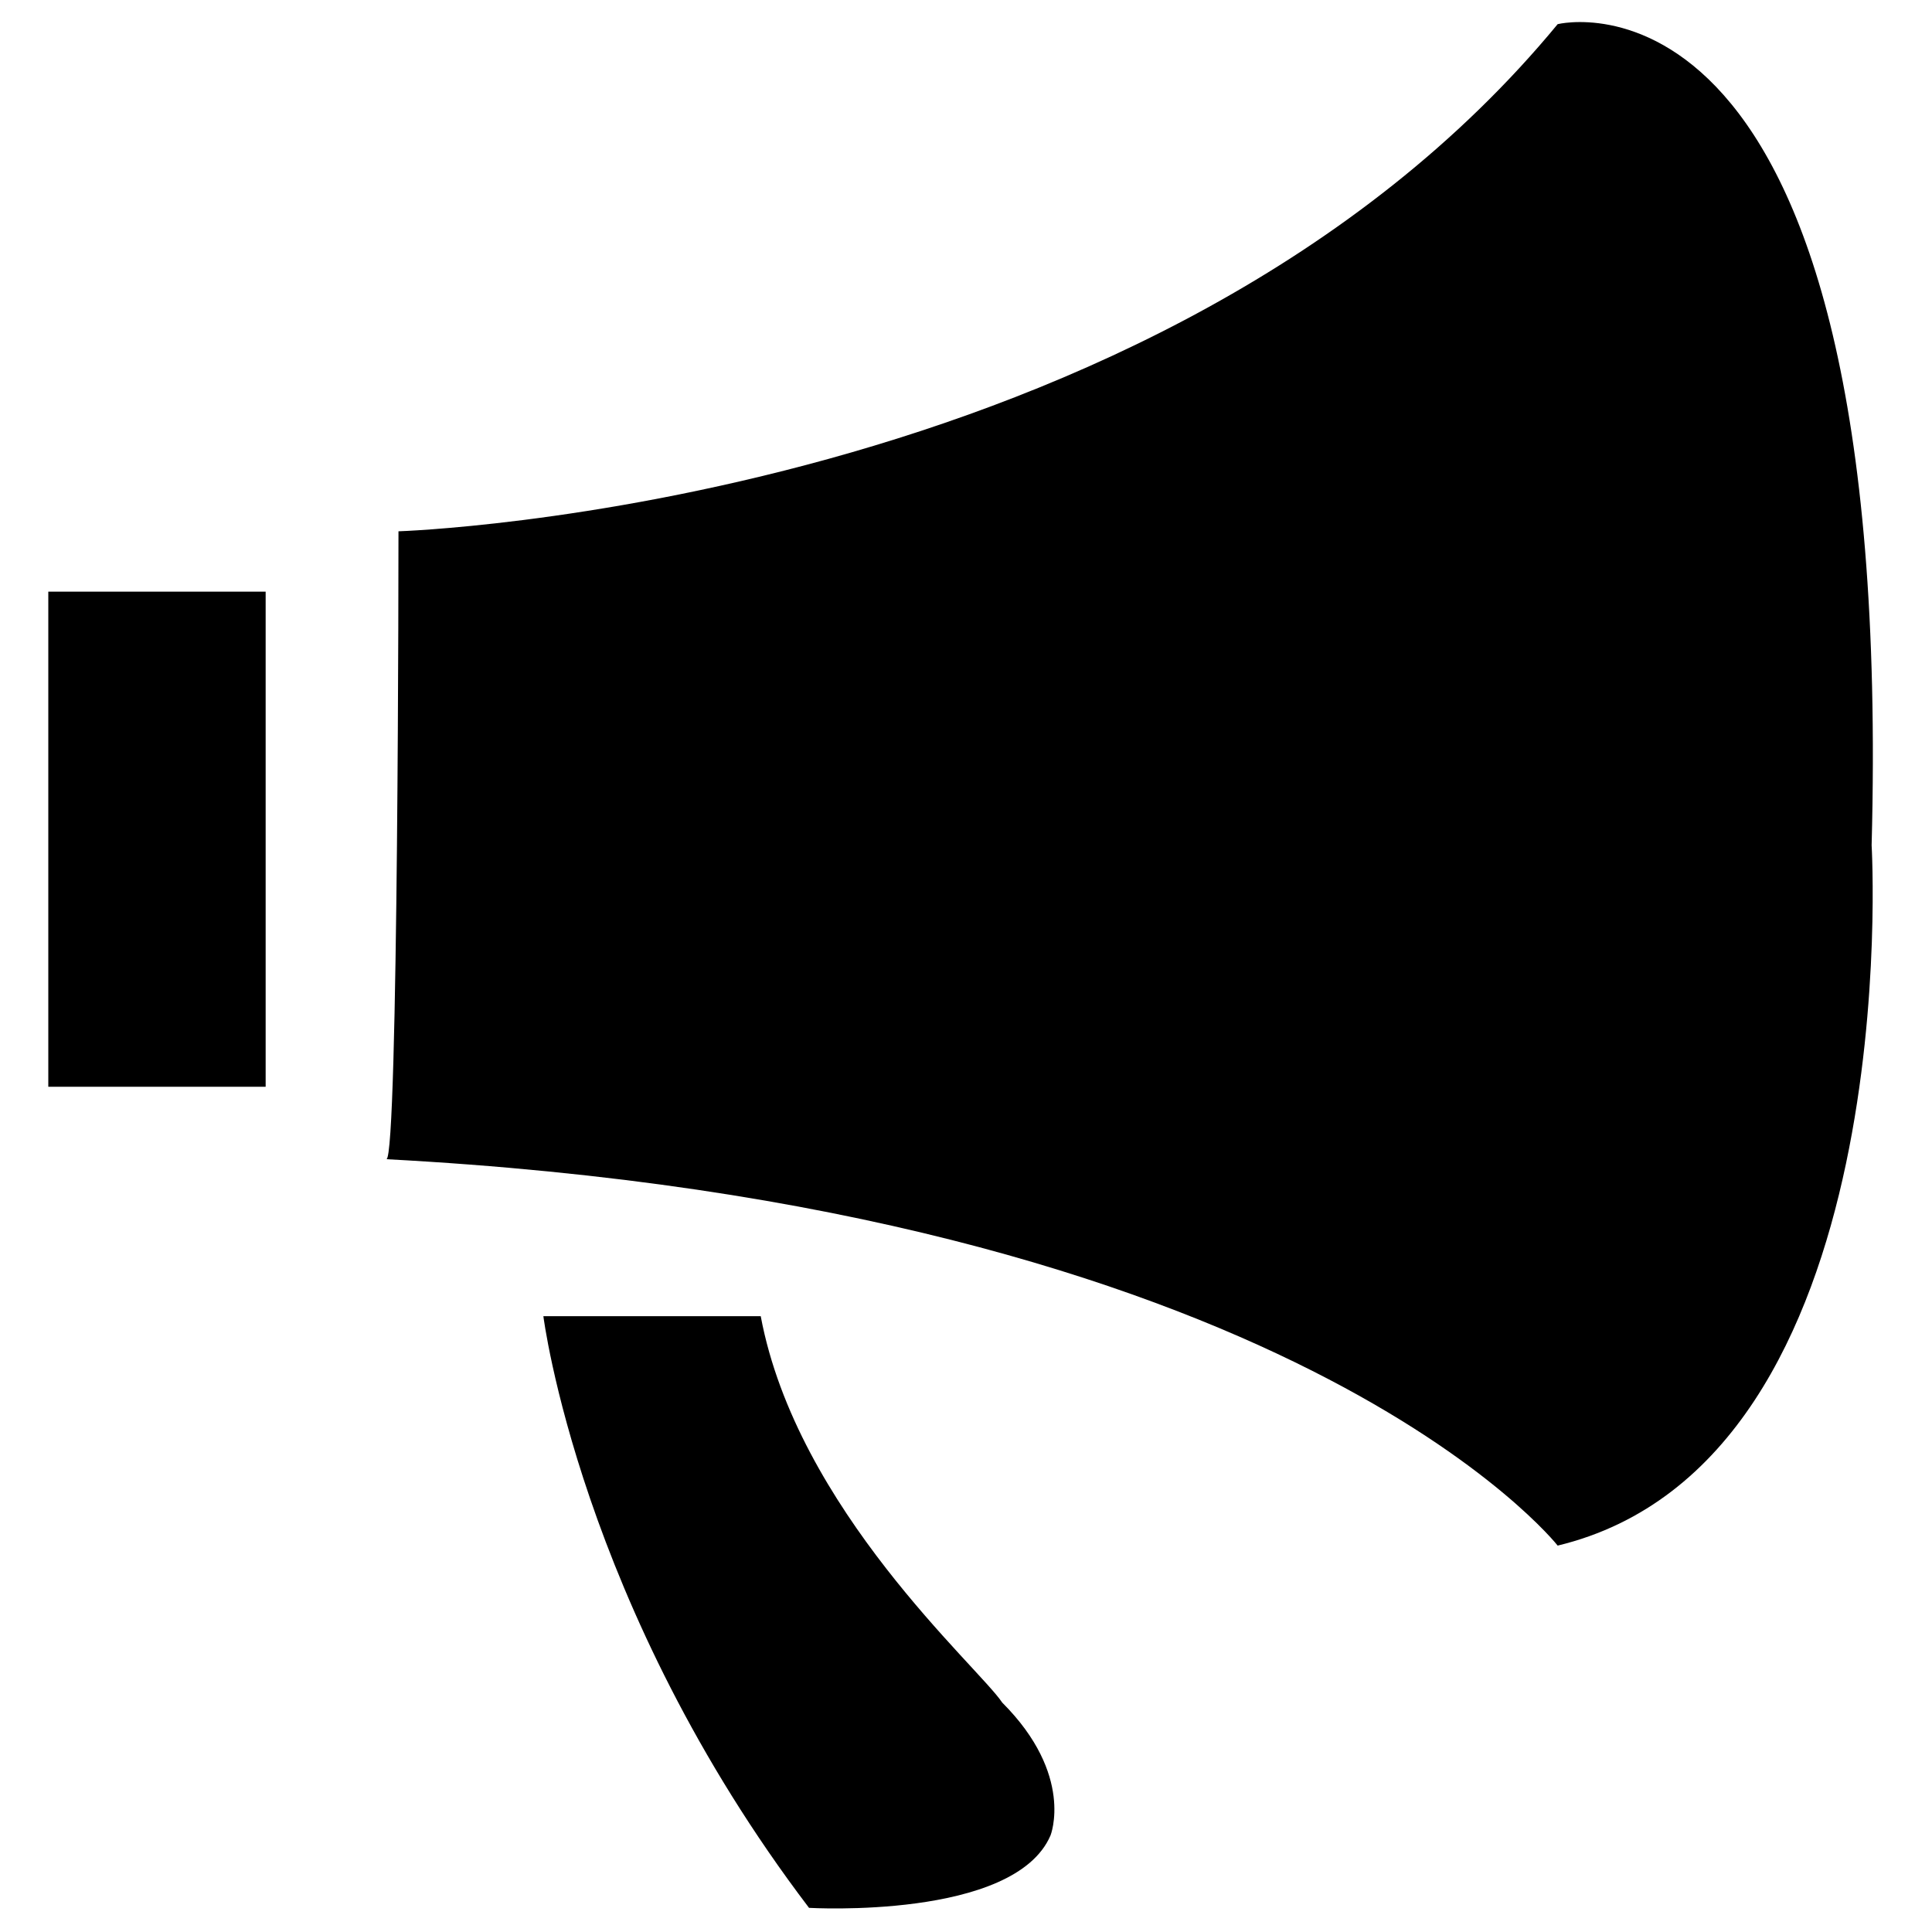 <?xml version="1.0" encoding="utf-8"?>
<!-- Generator: Adobe Illustrator 22.0.0, SVG Export Plug-In . SVG Version: 6.00 Build 0)  -->
<svg version="1.1" id="图层_1" xmlns="http://www.w3.org/2000/svg" xmlns:xlink="http://www.w3.org/1999/xlink" x="0px" y="0px"
	 viewBox="0 0 16 16" style="enable-background:new 0 0 16 16;" xml:space="preserve">
<path d="M0.4,4.9h1.8V9H0.4V4.9z M3.3,4.4c0,0,6.3-0.2,9.6-4.2c0,0,2.8-0.7,2.6,6.8c0,0,0.3,5.1-2.6,5.8c0,0-2.2-2.8-9.7-3.2
	C3.3,9.6,3.3,4.4,3.3,4.4z M4.5,10.9c0,0,0.3,2.4,2.2,4.9c0,0,1.7,0.1,2-0.6c0,0,0.2-0.5-0.4-1.1c-0.2-0.3-1.7-1.6-2-3.2H4.5z"/>
</svg>
